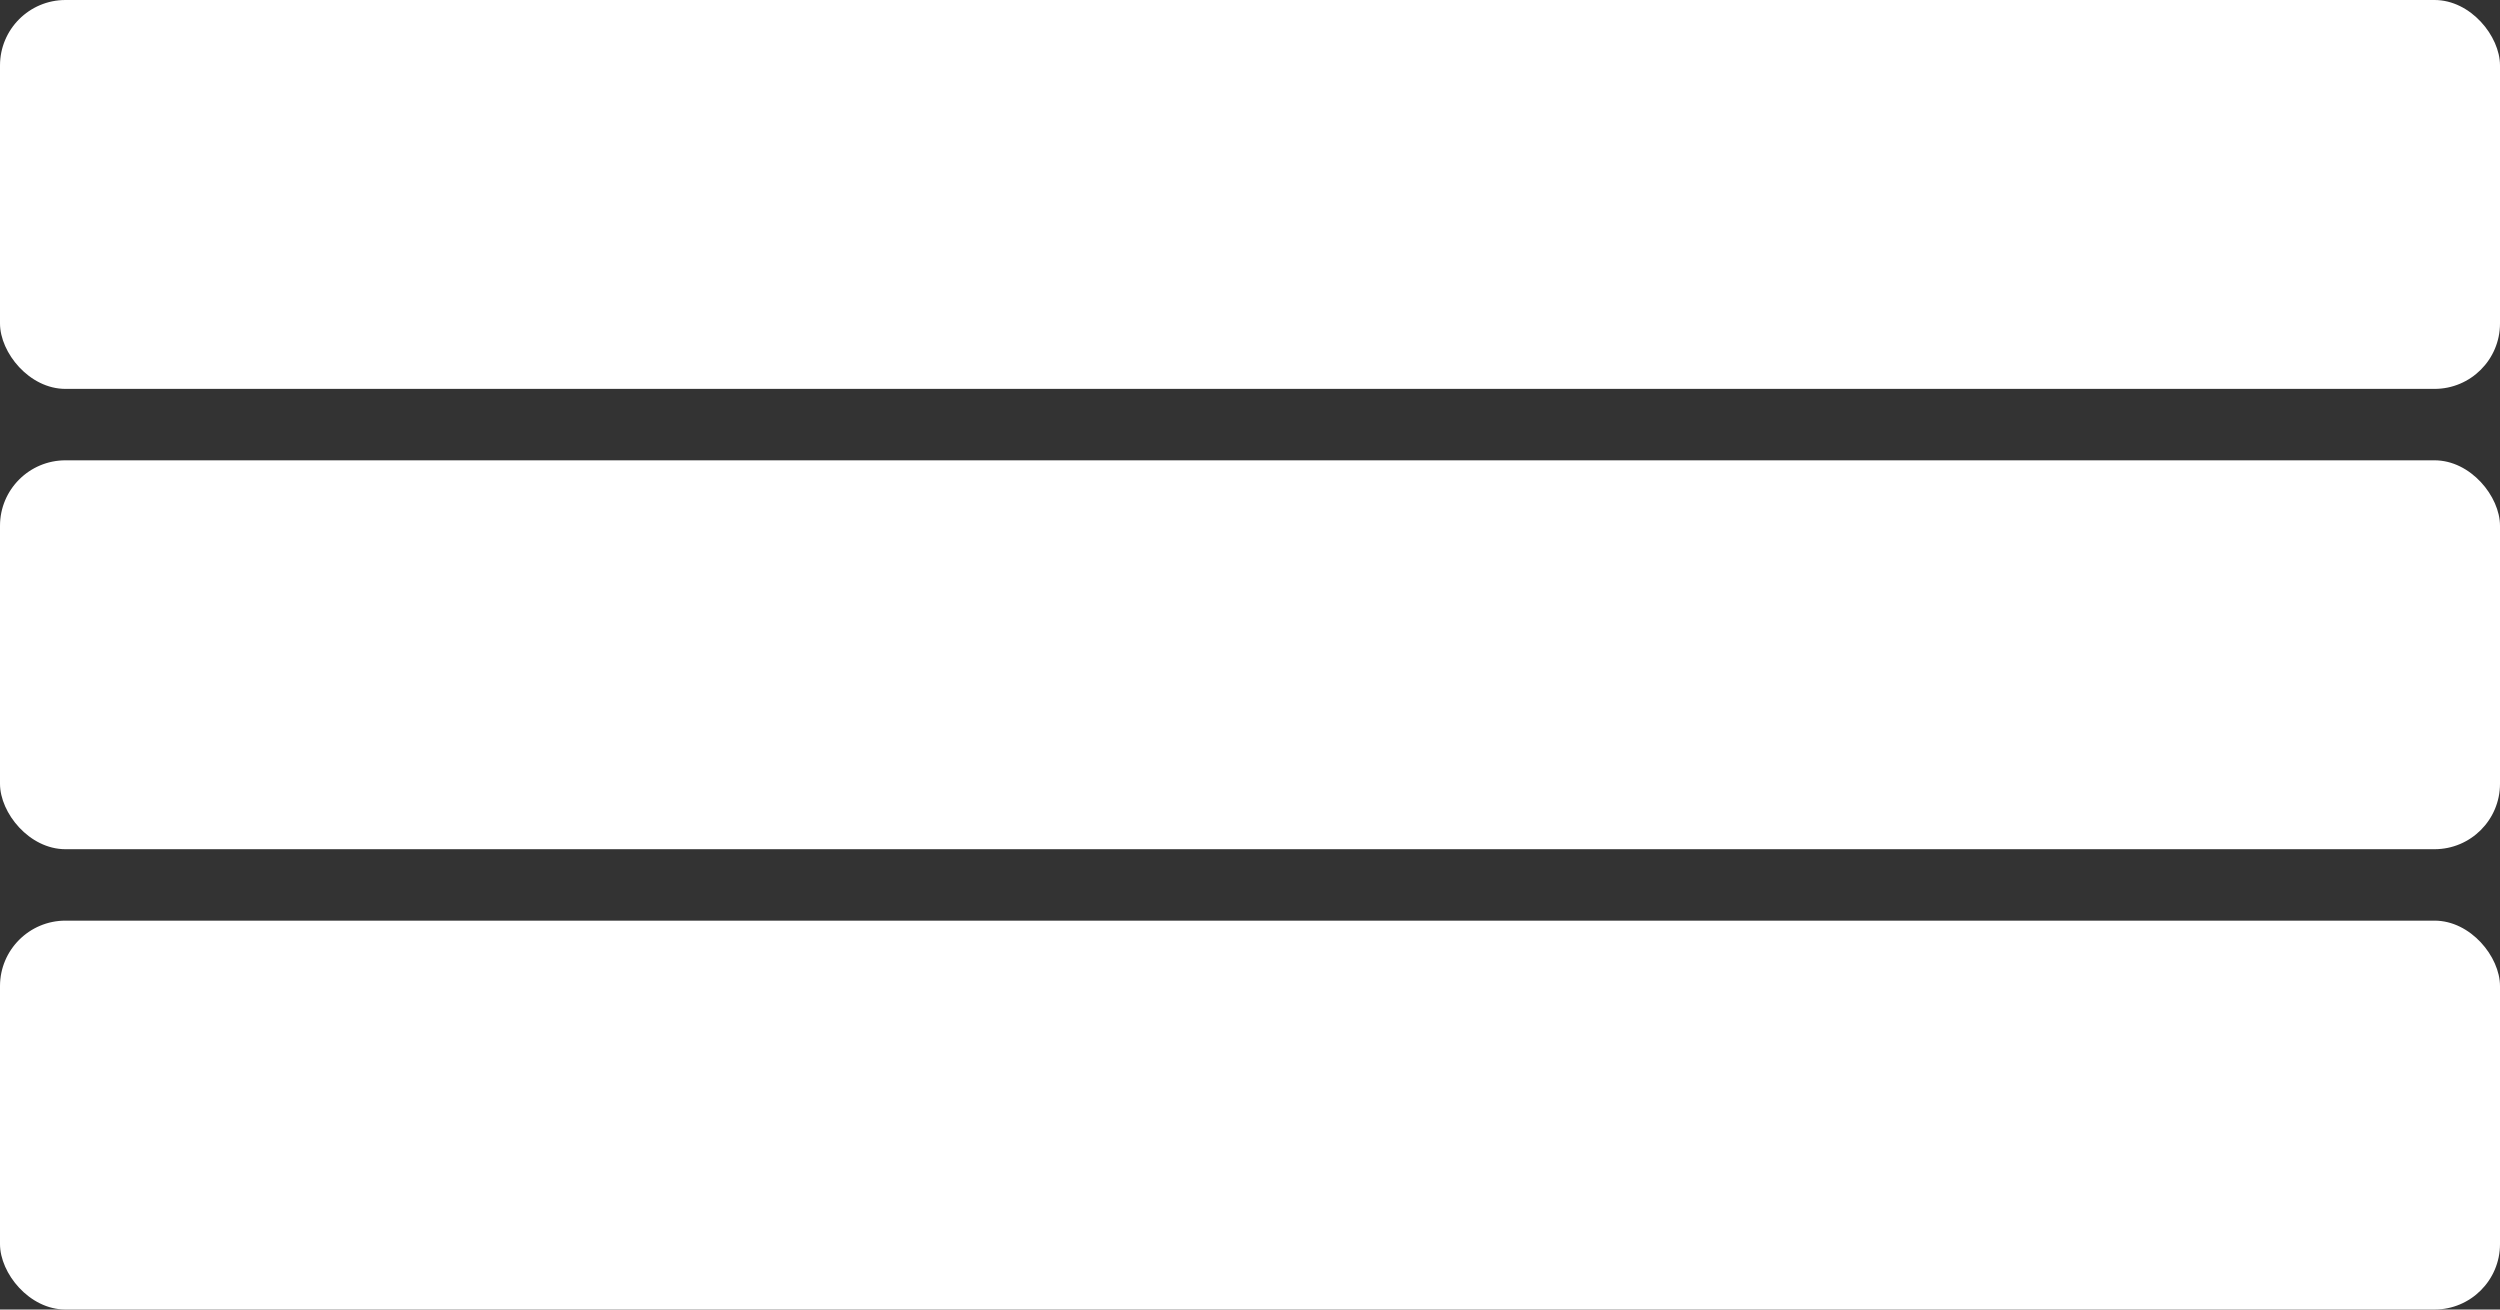 <svg width="630" height="330" viewBox="0 0 630 330" fill="none" xmlns="http://www.w3.org/2000/svg">
<rect x="0" y="0" width="630" height="330" fill="#333333" stroke="none"/>
<rect width="630" height="98" rx="16.5" fill="white"/>
<rect y="116" width="630" height="98" rx="16.5" fill="white"/>
<rect y="232" width="630" height="98" rx="16.5" fill="white"/>
</svg>
